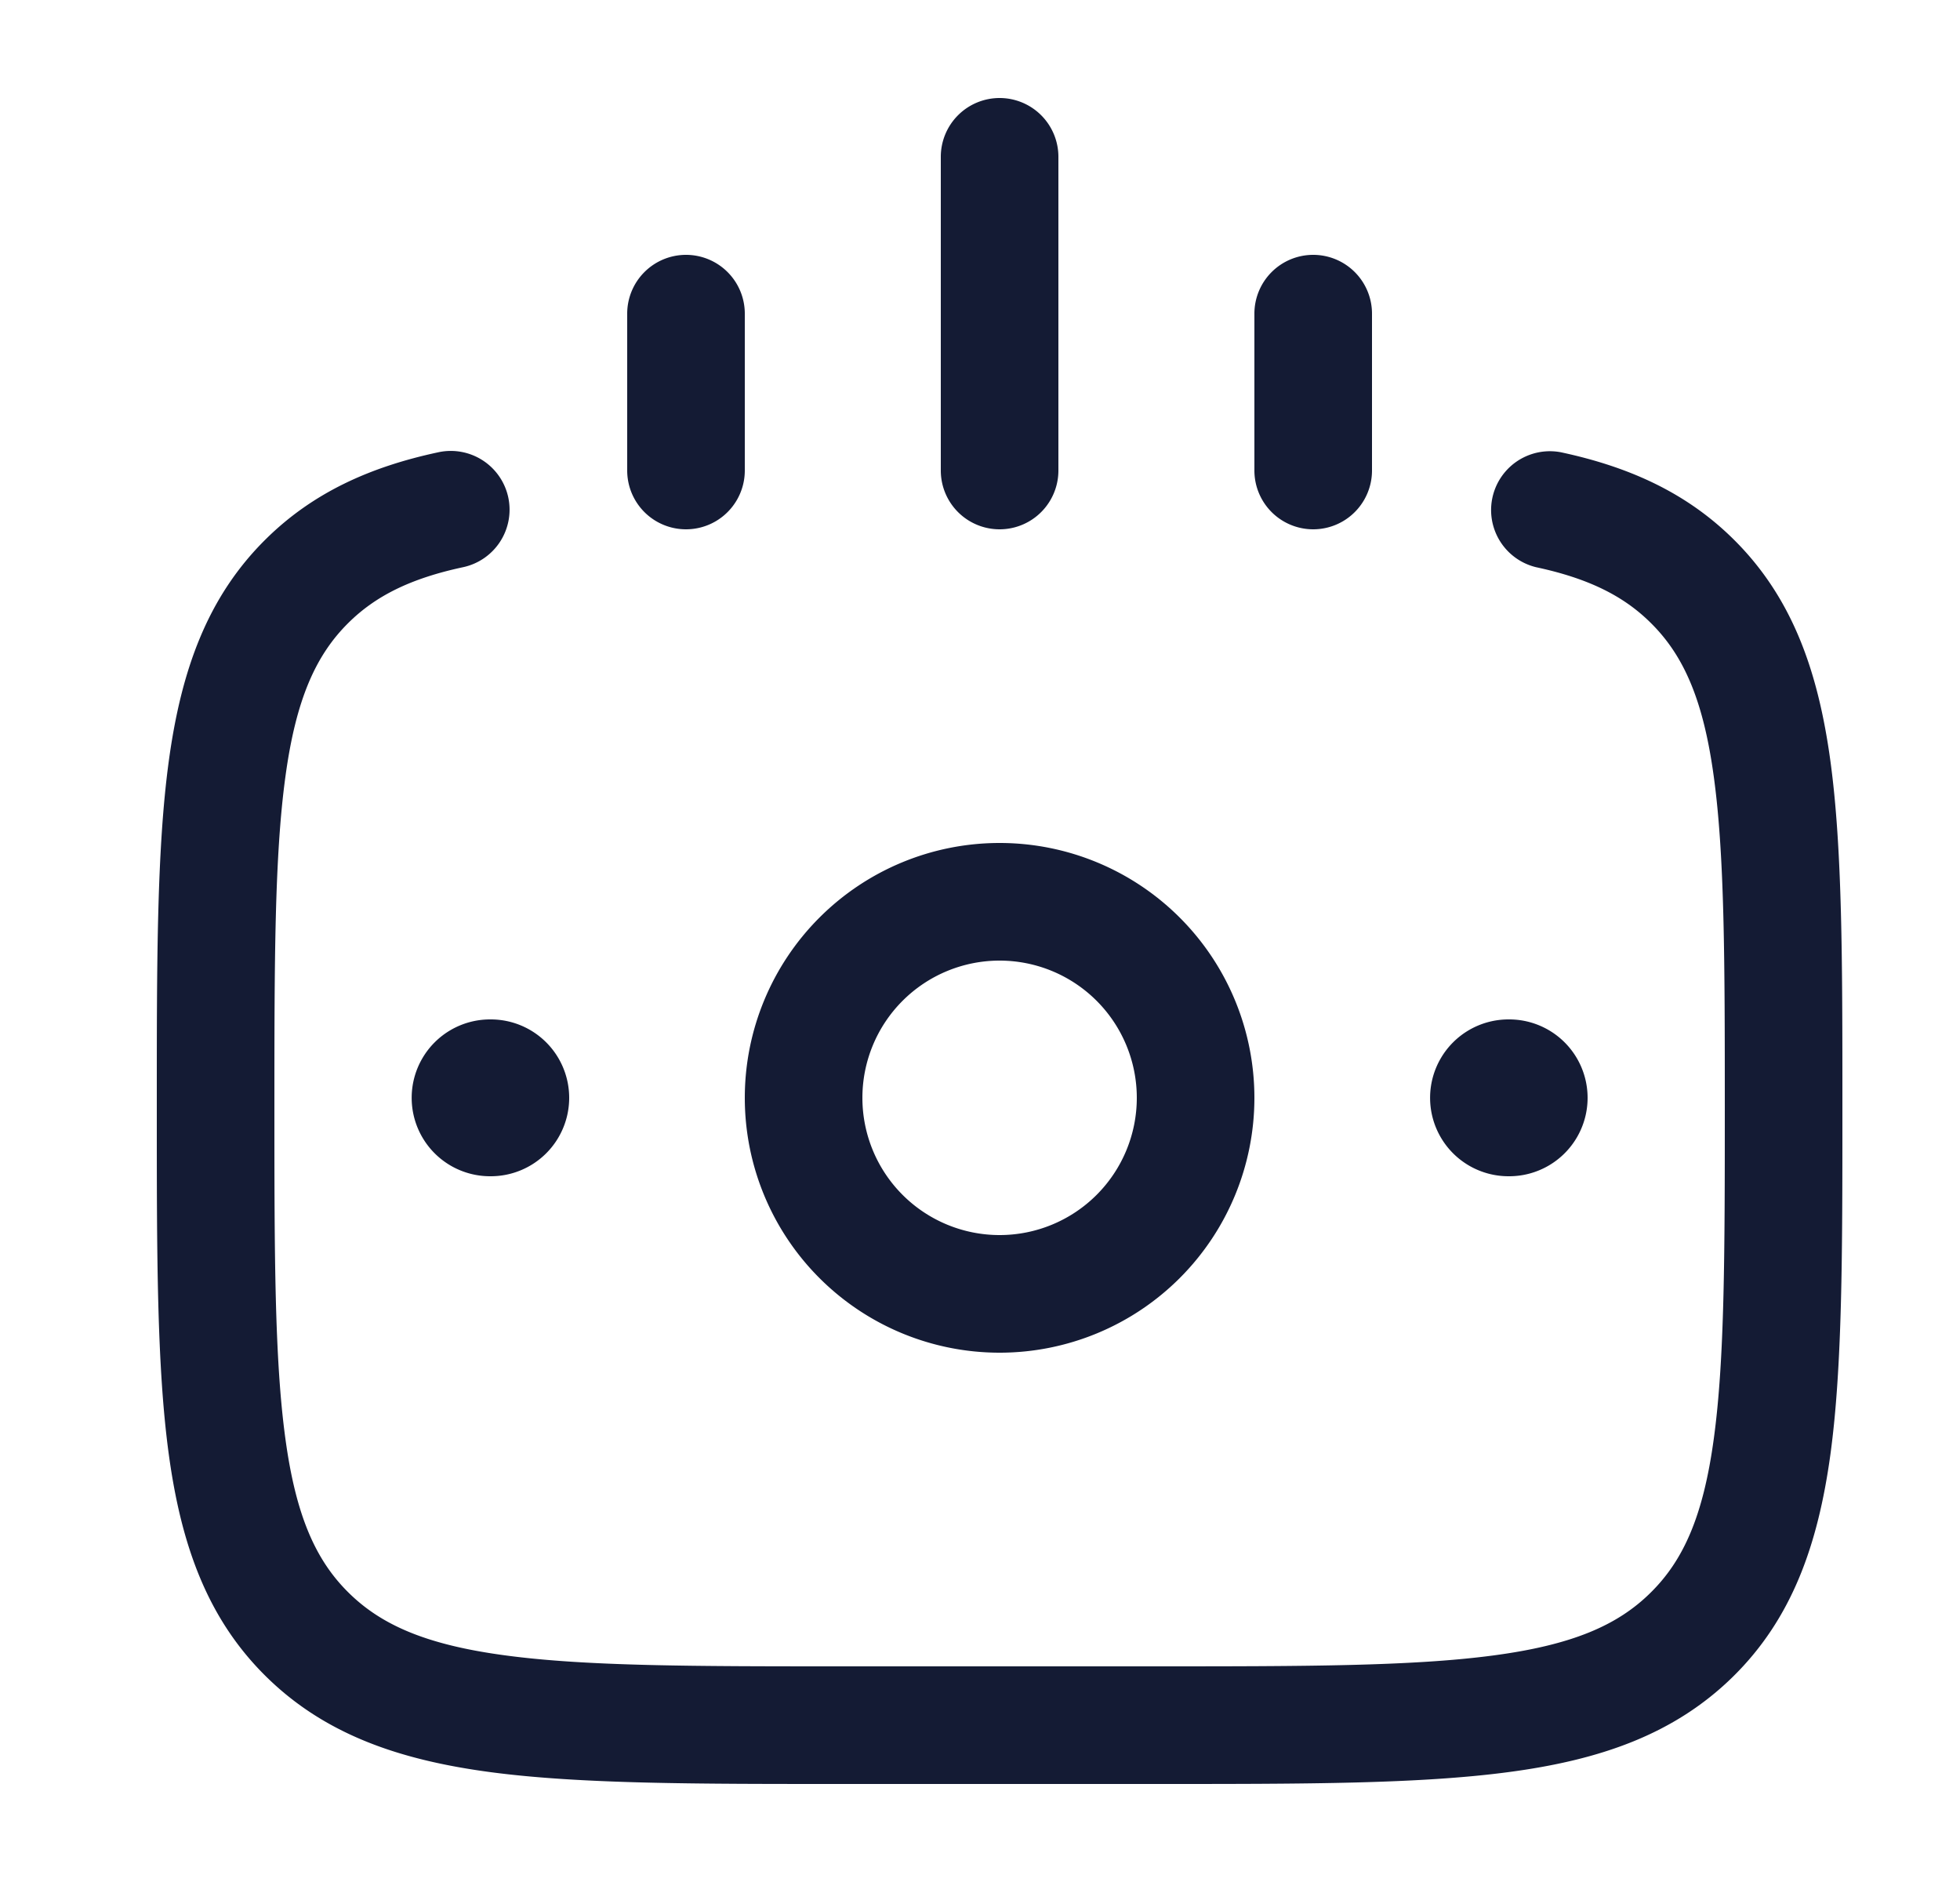 <svg xmlns="http://www.w3.org/2000/svg" width="25" height="24" fill="none"><path fill="#141B34" fill-rule="evenodd" d="M12.75 1.25a.75.75 0 0 1 .75.75v4A.75.75 0 0 1 12 6V2a.75.75 0 0 1 .75-.75m-4 2A.75.75 0 0 1 9.5 4v2A.75.75 0 0 1 8 6V4a.75.75 0 0 1 .75-.75m8 0a.75.75 0 0 1 .75.75v2A.75.75 0 0 1 16 6V4a.75.75 0 0 1 .75-.75M6.483 6.343a.75.75 0 0 1-.576.89c-.677.145-1.118.37-1.46.707-.42.414-.673.98-.807 1.968-.138 1.01-.14 2.34-.14 4.218 0 1.877.002 3.209.14 4.219.134.986.387 1.553.808 1.967.422.416 1.003.667 2.011.8 1.029.137 2.385.138 4.291.138h4c1.907 0 3.262-.002 4.29-.138 1.009-.133 1.59-.383 2.012-.8.421-.414.674-.98.808-1.968.138-1.01.14-2.34.14-4.218 0-1.877-.002-3.209-.14-4.218-.134-.987-.387-1.554-.808-1.968-.34-.336-.782-.562-1.46-.707a.75.75 0 0 1 .315-1.466c.872.186 1.6.515 2.198 1.104.75.738 1.084 1.676 1.242 2.834.153 1.122.153 2.556.153 4.364v.114c0 1.808 0 3.242-.153 4.365-.159 1.157-.492 2.095-1.242 2.833-.75.737-1.697 1.064-2.867 1.218-1.139.151-2.594.151-4.432.151h-4.112c-1.838 0-3.293 0-4.431-.15-1.17-.155-2.119-.482-2.868-1.219-.75-.738-1.084-1.676-1.242-2.834C2 17.426 2 15.991 2 14.183v-.114c0-1.808 0-3.242.153-4.364.158-1.158.492-2.096 1.242-2.834.598-.589 1.326-.918 2.198-1.104a.75.75 0 0 1 .89.576M19.25 13a1 1 0 1 1 0 2h-.009a1 1 0 1 1 0-2zM7.26 14a1 1 0 0 0-1-1h-.009a1 1 0 1 0 0 2h.009a1 1 0 0 0 1-1M11 14a1.75 1.75 0 1 1 3.5 0 1.75 1.75 0 0 1-3.5 0m1.75-3.25a3.25 3.25 0 1 0 0 6.5 3.25 3.25 0 0 0 0-6.5" clip-rule="evenodd"/></svg>